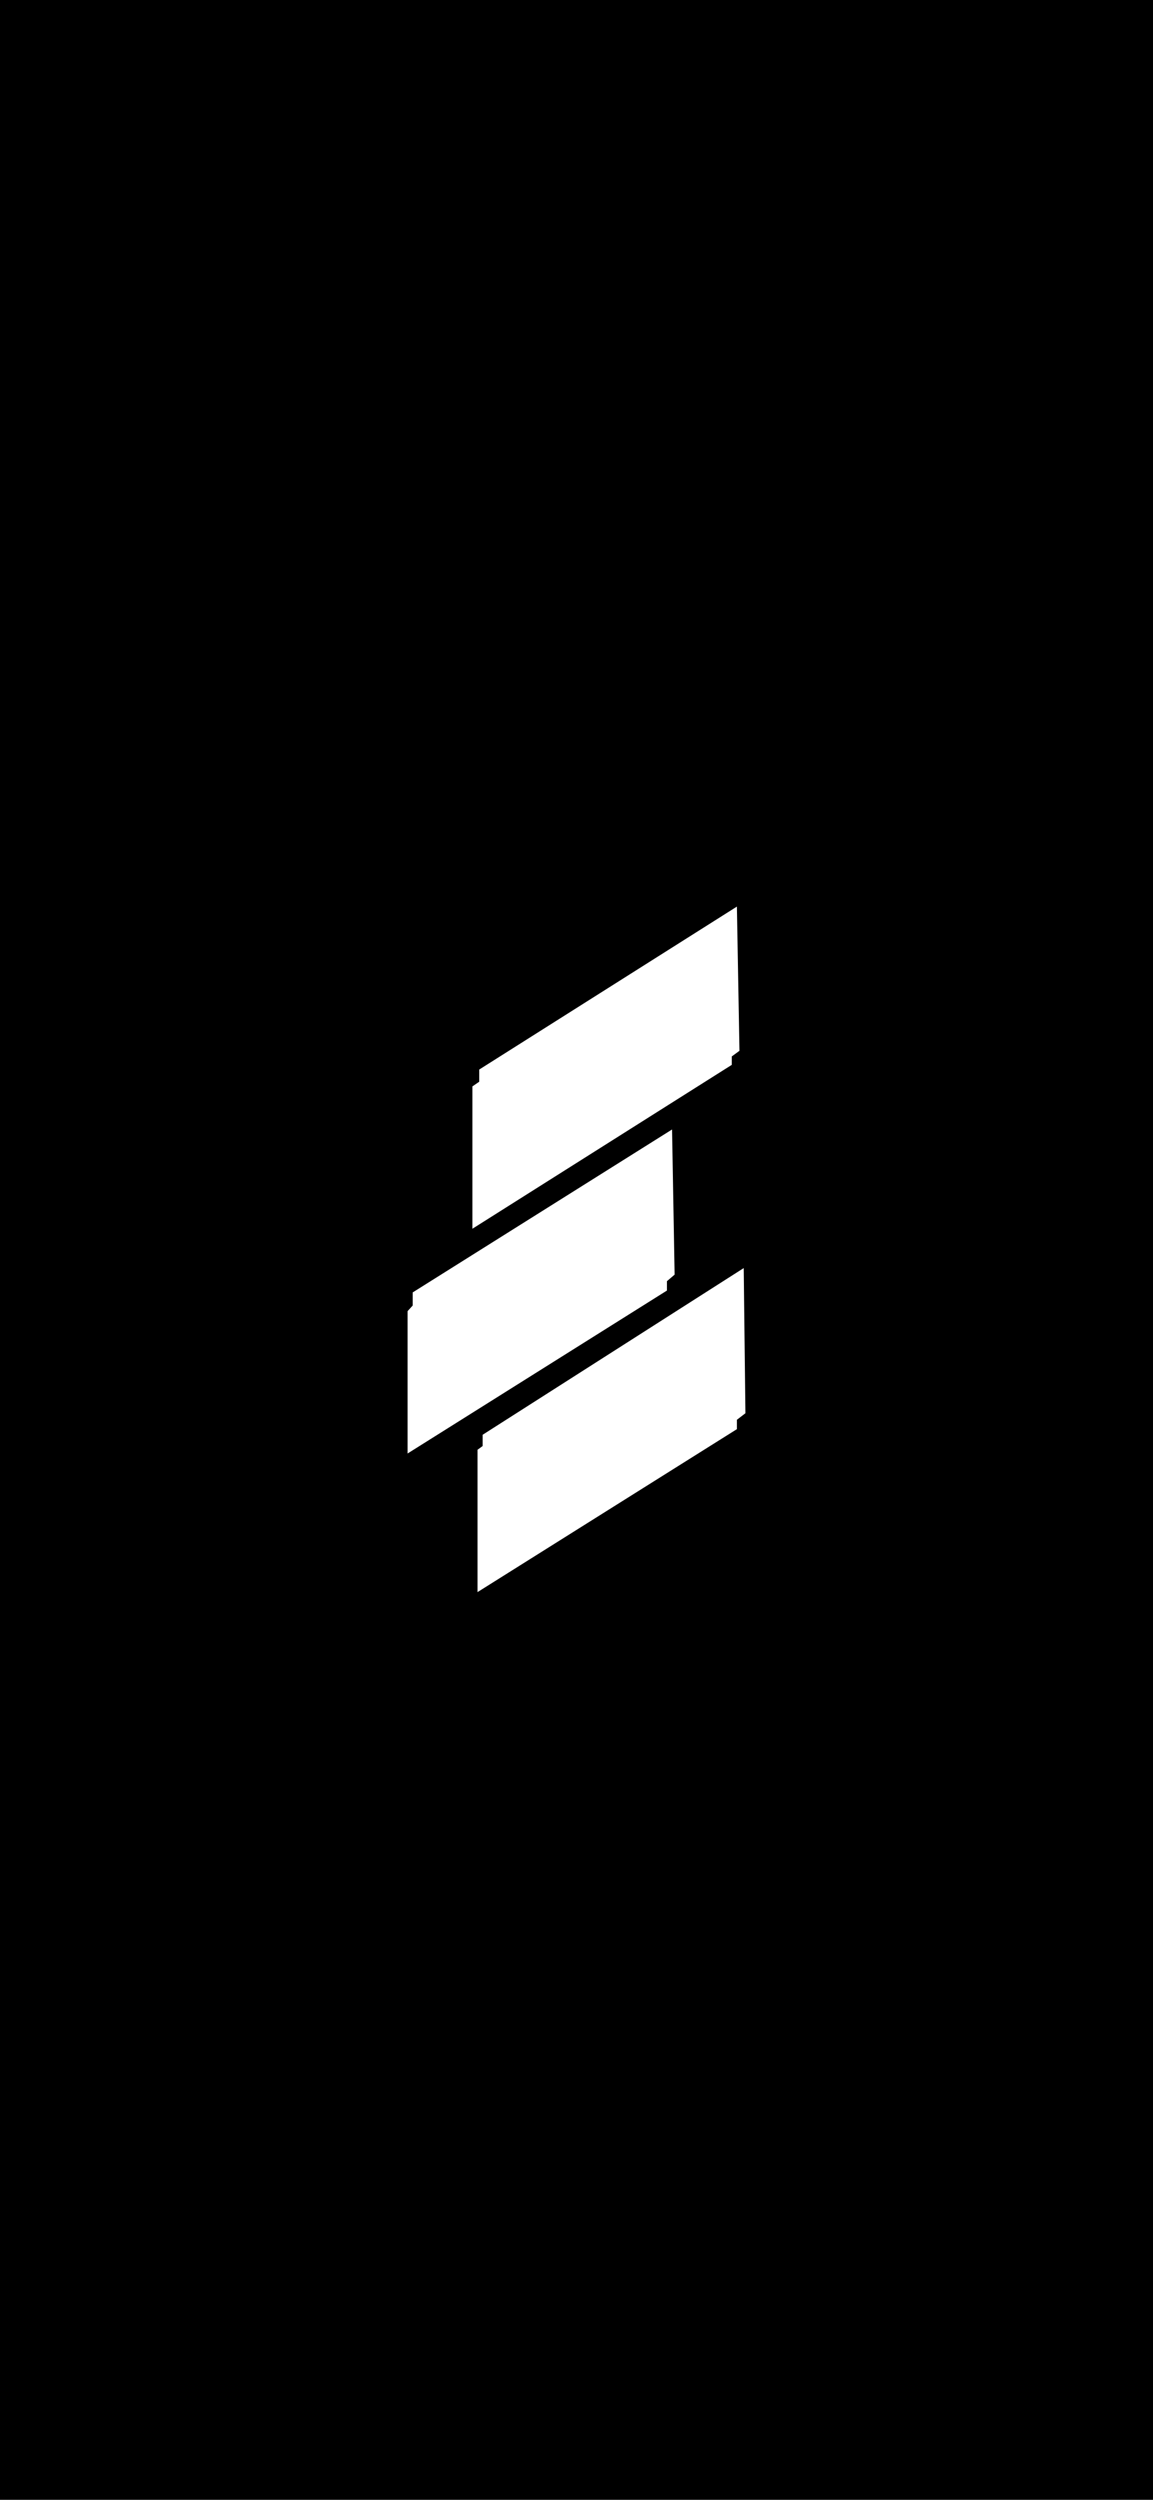 <svg width="430" height="932" viewBox="0 0 430 932" fill="none" xmlns="http://www.w3.org/2000/svg">
<path fill-rule="evenodd" clip-rule="evenodd" d="M430 0H0V932H430V0ZM152 488.835L153.909 486.74V481.852L250.637 421.099L251.592 475.218L248.728 477.662V481.154L152 541.906V488.835ZM179.999 539.113L178.09 540.51V593.581L274.818 532.828V529.337L278 526.893L277.363 472.774L179.999 534.923V539.113ZM176.183 405.038L178.728 403.292V398.753L274.82 338L275.775 391.77L272.911 393.865V397.007L176.183 458.109V405.038Z" fill="black"/>
</svg>
